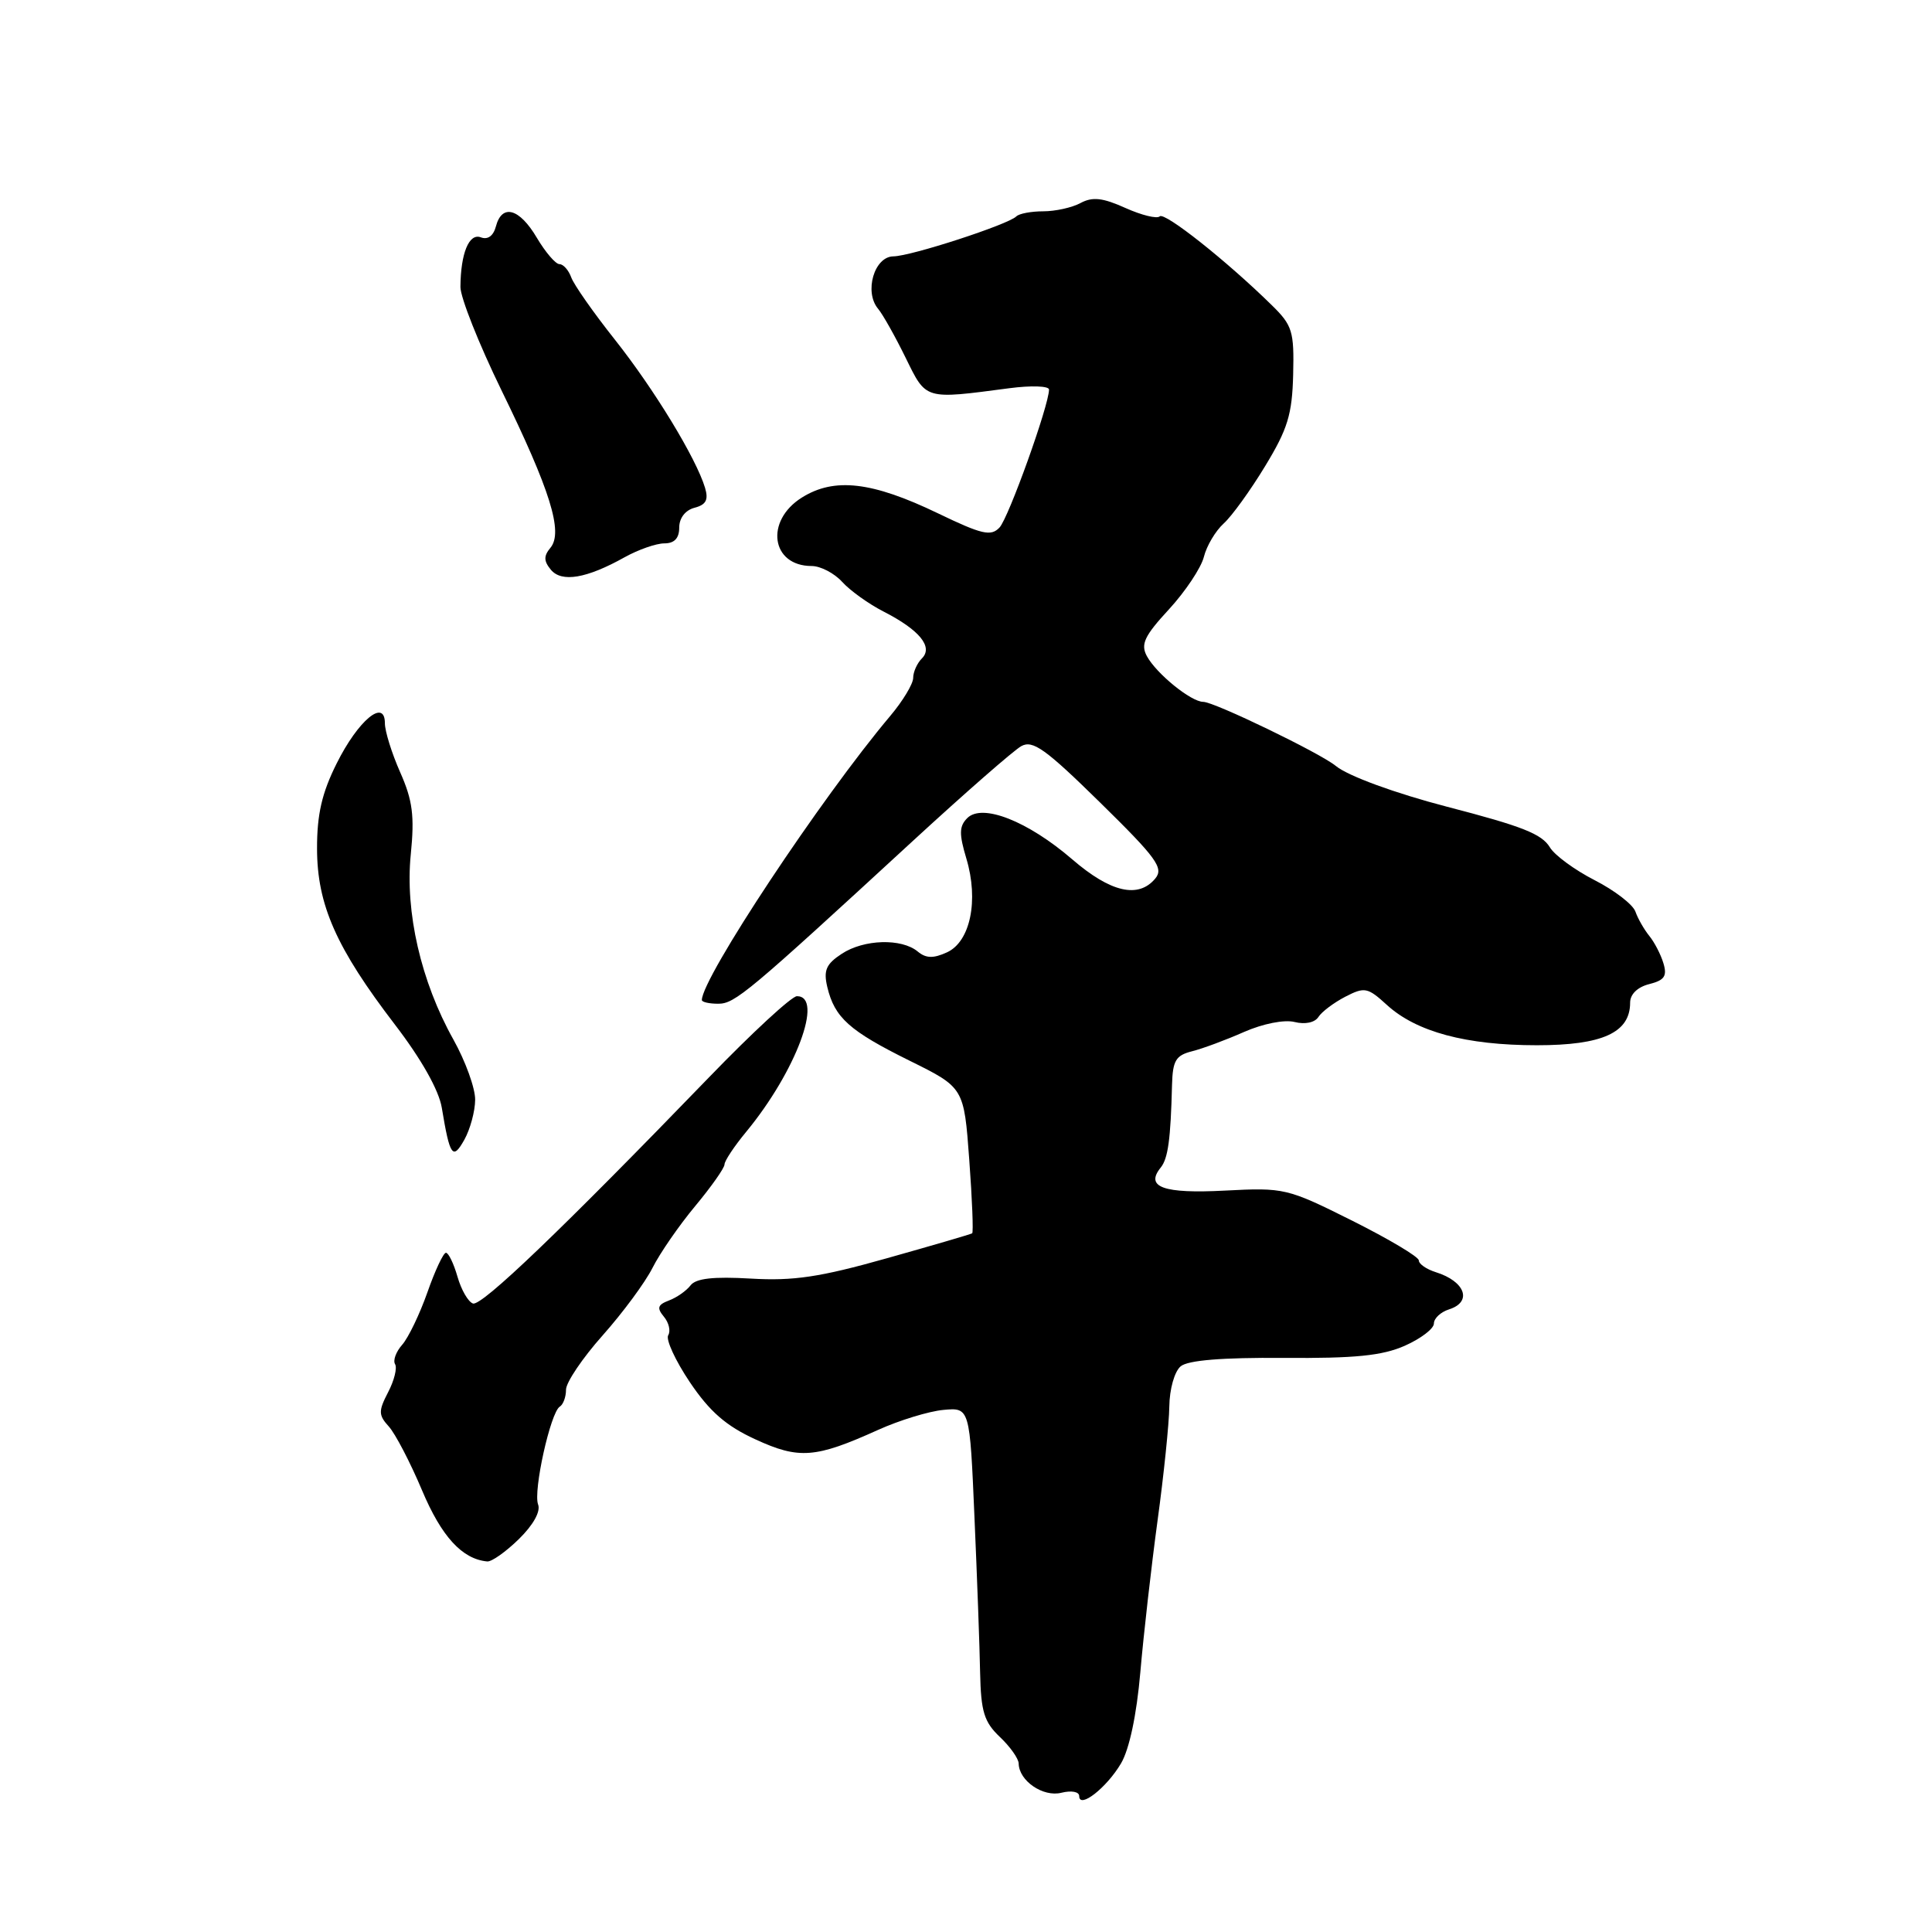 <?xml version="1.0" encoding="UTF-8" standalone="no"?>
<!DOCTYPE svg PUBLIC "-//W3C//DTD SVG 1.1//EN" "http://www.w3.org/Graphics/SVG/1.1/DTD/svg11.dtd" >
<svg xmlns="http://www.w3.org/2000/svg" xmlns:xlink="http://www.w3.org/1999/xlink" version="1.1" viewBox="0 0 256 256">
 <g >
 <path fill="currentColor"
d=" M 148.54 233.66 C 149.64 231.80 150.61 227.24 151.10 221.58 C 151.53 216.59 152.56 207.55 153.38 201.50 C 154.21 195.45 154.91 188.64 154.94 186.37 C 154.97 184.05 155.63 181.72 156.45 181.04 C 157.42 180.24 161.94 179.87 170.09 179.93 C 179.55 180.00 183.15 179.64 186.14 178.32 C 188.26 177.38 190.00 176.06 190.00 175.37 C 190.00 174.69 190.90 173.85 192.00 173.50 C 195.13 172.51 194.16 169.79 190.25 168.57 C 189.01 168.18 188.00 167.48 188.00 167.01 C 188.00 166.54 184.03 164.18 179.18 161.75 C 170.55 157.44 170.19 157.35 162.30 157.76 C 154.15 158.19 151.70 157.30 153.80 154.71 C 154.77 153.51 155.12 150.98 155.30 143.72 C 155.39 140.54 155.80 139.84 157.95 139.30 C 159.35 138.95 162.45 137.80 164.84 136.74 C 167.35 135.64 170.17 135.08 171.54 135.42 C 172.93 135.77 174.22 135.50 174.70 134.75 C 175.14 134.06 176.74 132.86 178.26 132.07 C 180.82 130.75 181.22 130.83 183.76 133.15 C 187.67 136.73 194.27 138.50 203.65 138.50 C 212.34 138.50 216.00 136.83 216.00 132.86 C 216.00 131.74 216.98 130.79 218.53 130.40 C 220.55 129.89 220.93 129.34 220.41 127.63 C 220.06 126.46 219.21 124.83 218.53 124.00 C 217.86 123.17 217.03 121.73 216.70 120.79 C 216.37 119.85 213.94 117.98 211.30 116.63 C 208.66 115.28 205.99 113.32 205.37 112.28 C 204.29 110.50 201.74 109.49 191.75 106.90 C 184.87 105.11 178.61 102.82 177.00 101.49 C 174.94 99.79 160.89 93.00 159.44 93.00 C 157.82 93.00 153.21 89.25 151.96 86.93 C 151.12 85.36 151.64 84.26 154.90 80.73 C 157.07 78.37 159.15 75.25 159.52 73.79 C 159.88 72.34 161.06 70.35 162.14 69.37 C 163.22 68.40 165.69 64.98 167.64 61.76 C 170.62 56.86 171.22 54.92 171.35 49.64 C 171.49 43.88 171.25 43.11 168.50 40.42 C 162.52 34.55 154.30 28.04 153.67 28.67 C 153.31 29.02 151.27 28.52 149.13 27.56 C 146.11 26.20 144.77 26.05 143.18 26.90 C 142.06 27.51 139.83 28.00 138.23 28.00 C 136.64 28.00 135.03 28.30 134.66 28.68 C 133.57 29.76 120.71 33.95 118.37 33.97 C 115.85 34.00 114.48 38.66 116.34 40.90 C 116.98 41.66 118.62 44.59 120.00 47.40 C 122.76 53.03 122.44 52.93 133.75 51.44 C 136.64 51.06 139.00 51.14 139.00 51.62 C 139.00 53.69 133.64 68.63 132.44 69.90 C 131.31 71.10 130.12 70.83 124.31 68.03 C 115.55 63.81 110.56 63.23 106.25 65.93 C 101.32 69.02 102.18 75.00 107.55 75.00 C 108.72 75.00 110.55 75.95 111.60 77.11 C 112.64 78.26 115.11 80.03 117.07 81.03 C 121.84 83.47 123.68 85.72 122.16 87.24 C 121.52 87.88 121.00 89.04 121.00 89.83 C 121.00 90.61 119.63 92.89 117.95 94.88 C 108.81 105.72 93.00 129.58 93.00 132.51 C 93.00 132.78 93.97 133.00 95.17 133.00 C 97.38 133.00 99.08 131.57 121.00 111.39 C 127.88 105.06 134.32 99.43 135.32 98.87 C 136.84 98.02 138.53 99.23 145.77 106.34 C 153.27 113.70 154.23 115.02 153.08 116.41 C 150.84 119.10 147.16 118.25 142.08 113.87 C 136.18 108.79 130.15 106.42 128.17 108.40 C 127.09 109.48 127.07 110.50 128.05 113.77 C 129.71 119.31 128.57 124.78 125.48 126.19 C 123.67 127.02 122.69 126.99 121.60 126.08 C 119.46 124.31 114.48 124.45 111.54 126.38 C 109.46 127.74 109.10 128.58 109.62 130.78 C 110.59 134.85 112.55 136.60 120.51 140.54 C 127.73 144.11 127.73 144.11 128.43 153.65 C 128.82 158.90 128.99 163.30 128.82 163.42 C 128.64 163.54 123.55 165.03 117.50 166.73 C 108.64 169.23 105.14 169.75 99.50 169.42 C 94.52 169.13 92.21 169.39 91.50 170.32 C 90.95 171.04 89.66 171.94 88.64 172.32 C 87.14 172.89 87.01 173.31 87.97 174.47 C 88.63 175.26 88.89 176.37 88.54 176.93 C 88.20 177.49 89.49 180.29 91.41 183.15 C 94.04 187.05 96.21 188.94 100.09 190.72 C 105.88 193.39 108.05 193.22 116.35 189.47 C 119.18 188.19 123.08 187.00 125.00 186.82 C 128.50 186.50 128.50 186.50 129.12 201.00 C 129.47 208.97 129.81 218.27 129.87 221.65 C 129.98 226.80 130.40 228.17 132.48 230.15 C 133.85 231.44 134.97 233.03 134.98 233.68 C 135.02 235.97 138.22 238.16 140.64 237.55 C 141.97 237.22 143.00 237.41 143.00 237.99 C 143.00 239.73 146.63 236.90 148.54 233.66 Z  M 68.75 203.94 C 70.66 202.07 71.66 200.28 71.30 199.35 C 70.63 197.59 72.94 187.16 74.17 186.39 C 74.63 186.11 75.00 185.10 75.00 184.14 C 75.00 183.18 77.18 179.95 79.85 176.95 C 82.52 173.95 85.49 169.93 86.46 168.00 C 87.43 166.07 89.97 162.39 92.11 159.82 C 94.25 157.25 96.00 154.76 96.00 154.30 C 96.00 153.83 97.30 151.87 98.90 149.94 C 105.46 141.98 109.19 132.00 105.60 132.00 C 104.90 132.00 99.66 136.84 93.95 142.75 C 74.41 162.96 63.82 173.11 62.67 172.72 C 62.04 172.51 61.12 170.92 60.62 169.17 C 60.12 167.43 59.43 166.00 59.09 166.00 C 58.75 166.00 57.64 168.36 56.63 171.25 C 55.61 174.14 54.11 177.26 53.29 178.19 C 52.47 179.11 52.05 180.27 52.35 180.76 C 52.65 181.25 52.24 182.92 51.43 184.47 C 50.13 186.98 50.14 187.50 51.52 189.02 C 52.38 189.97 54.36 193.77 55.92 197.47 C 58.51 203.62 61.24 206.59 64.56 206.90 C 65.14 206.96 67.03 205.62 68.75 203.94 Z  M 62.96 145.73 C 62.98 144.21 61.68 140.61 60.07 137.73 C 55.78 130.07 53.66 120.84 54.43 113.22 C 54.94 108.12 54.68 106.06 53.03 102.34 C 51.91 99.81 51.00 96.89 51.00 95.84 C 51.00 92.49 47.45 95.45 44.60 101.18 C 42.65 105.08 42.00 107.92 42.01 112.45 C 42.02 119.89 44.55 125.61 52.34 135.78 C 55.84 140.35 58.15 144.45 58.54 146.78 C 59.61 153.24 59.99 153.77 61.54 151.00 C 62.30 149.62 62.95 147.26 62.96 145.73 Z  M 82.78 73.83 C 84.58 72.83 86.95 72.00 88.03 72.00 C 89.36 72.00 90.00 71.32 90.00 69.91 C 90.00 68.64 90.81 67.60 92.03 67.28 C 93.56 66.88 93.90 66.23 93.42 64.63 C 92.24 60.71 86.67 51.56 81.47 45.00 C 78.63 41.42 76.03 37.71 75.69 36.75 C 75.34 35.79 74.64 35.00 74.13 35.00 C 73.62 35.00 72.27 33.42 71.13 31.50 C 68.83 27.60 66.51 26.96 65.71 30.00 C 65.38 31.25 64.64 31.80 63.72 31.45 C 62.15 30.85 61.04 33.56 61.01 38.03 C 61.01 39.42 63.45 45.57 66.44 51.70 C 72.93 64.98 74.65 70.51 72.94 72.58 C 72.03 73.67 72.04 74.34 72.99 75.49 C 74.42 77.22 77.74 76.65 82.78 73.83 Z "/>
</g>
</svg>